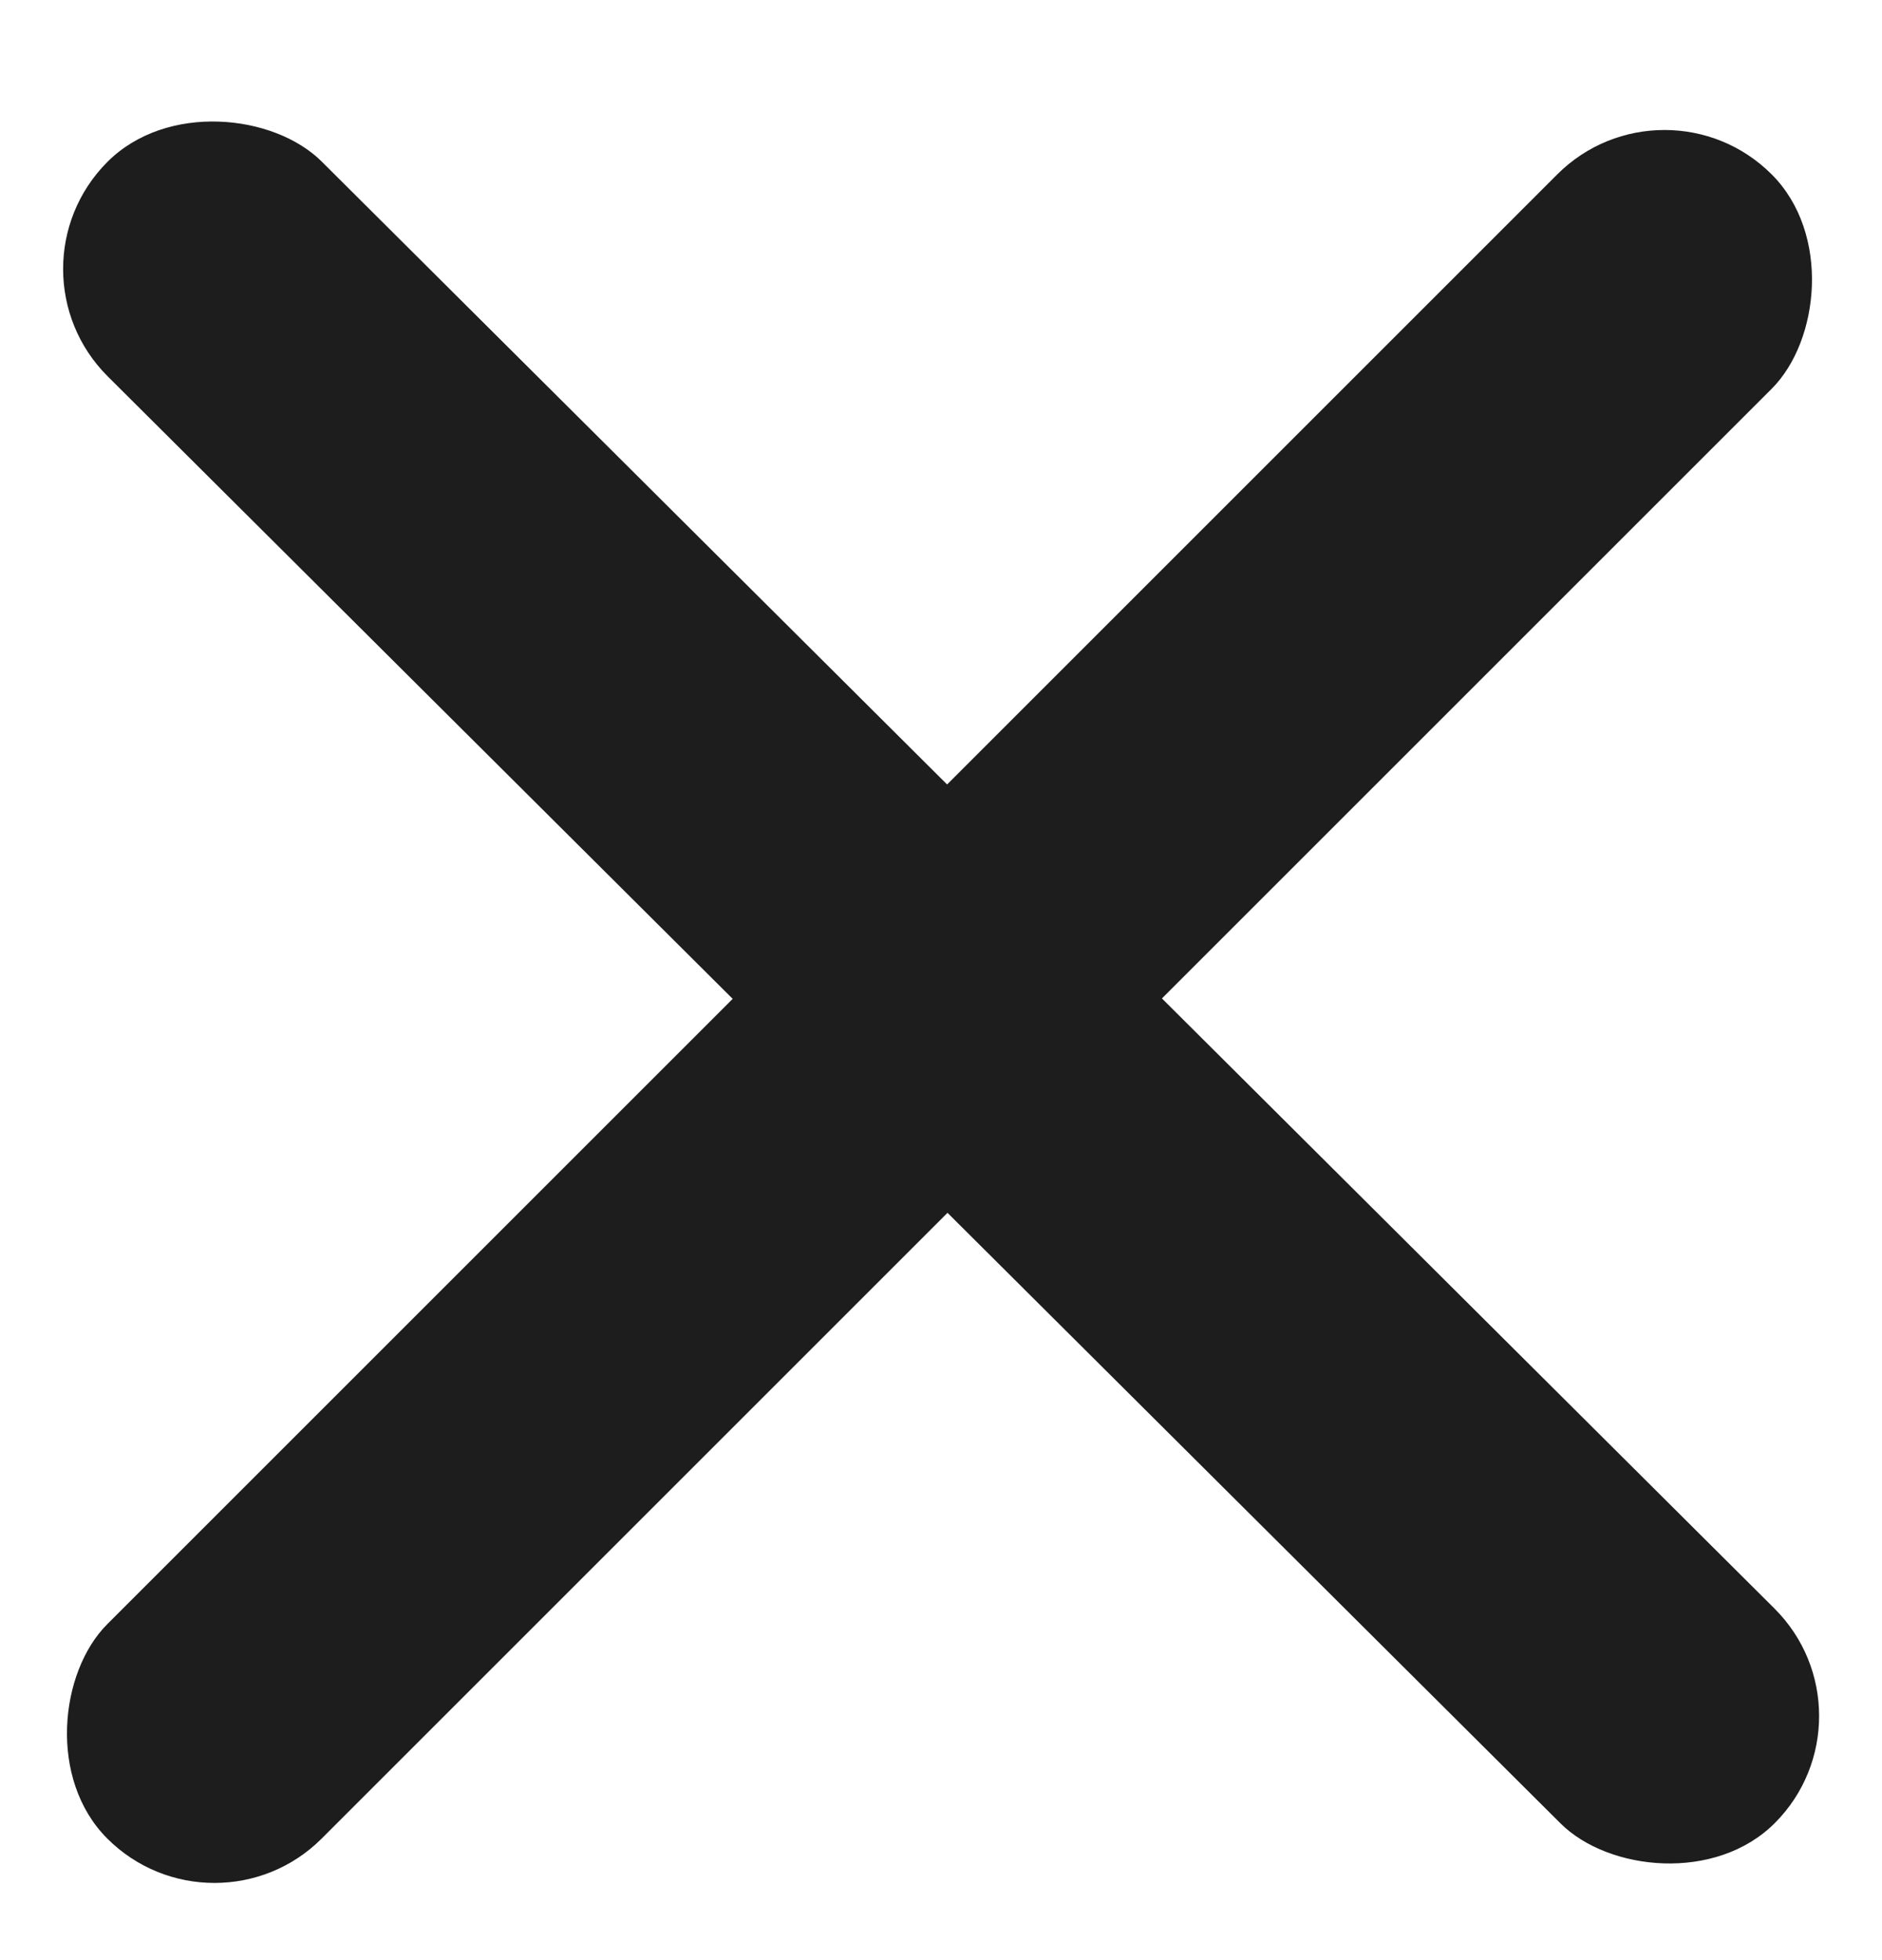 <svg width="24" height="25" viewBox="0 0 24 25" fill="none" xmlns="http://www.w3.org/2000/svg">
<rect x="0.004" y="3.436" width="3.867" height="30.017" rx="1.934" transform="rotate(-45.11 0.004 3.436)" fill="#1D1D1D"/>
<rect x="21.226" y="0.857" width="3.867" height="30.017" rx="1.934" transform="rotate(45 21.226 0.857)" fill="#1D1D1D"/>
</svg>
